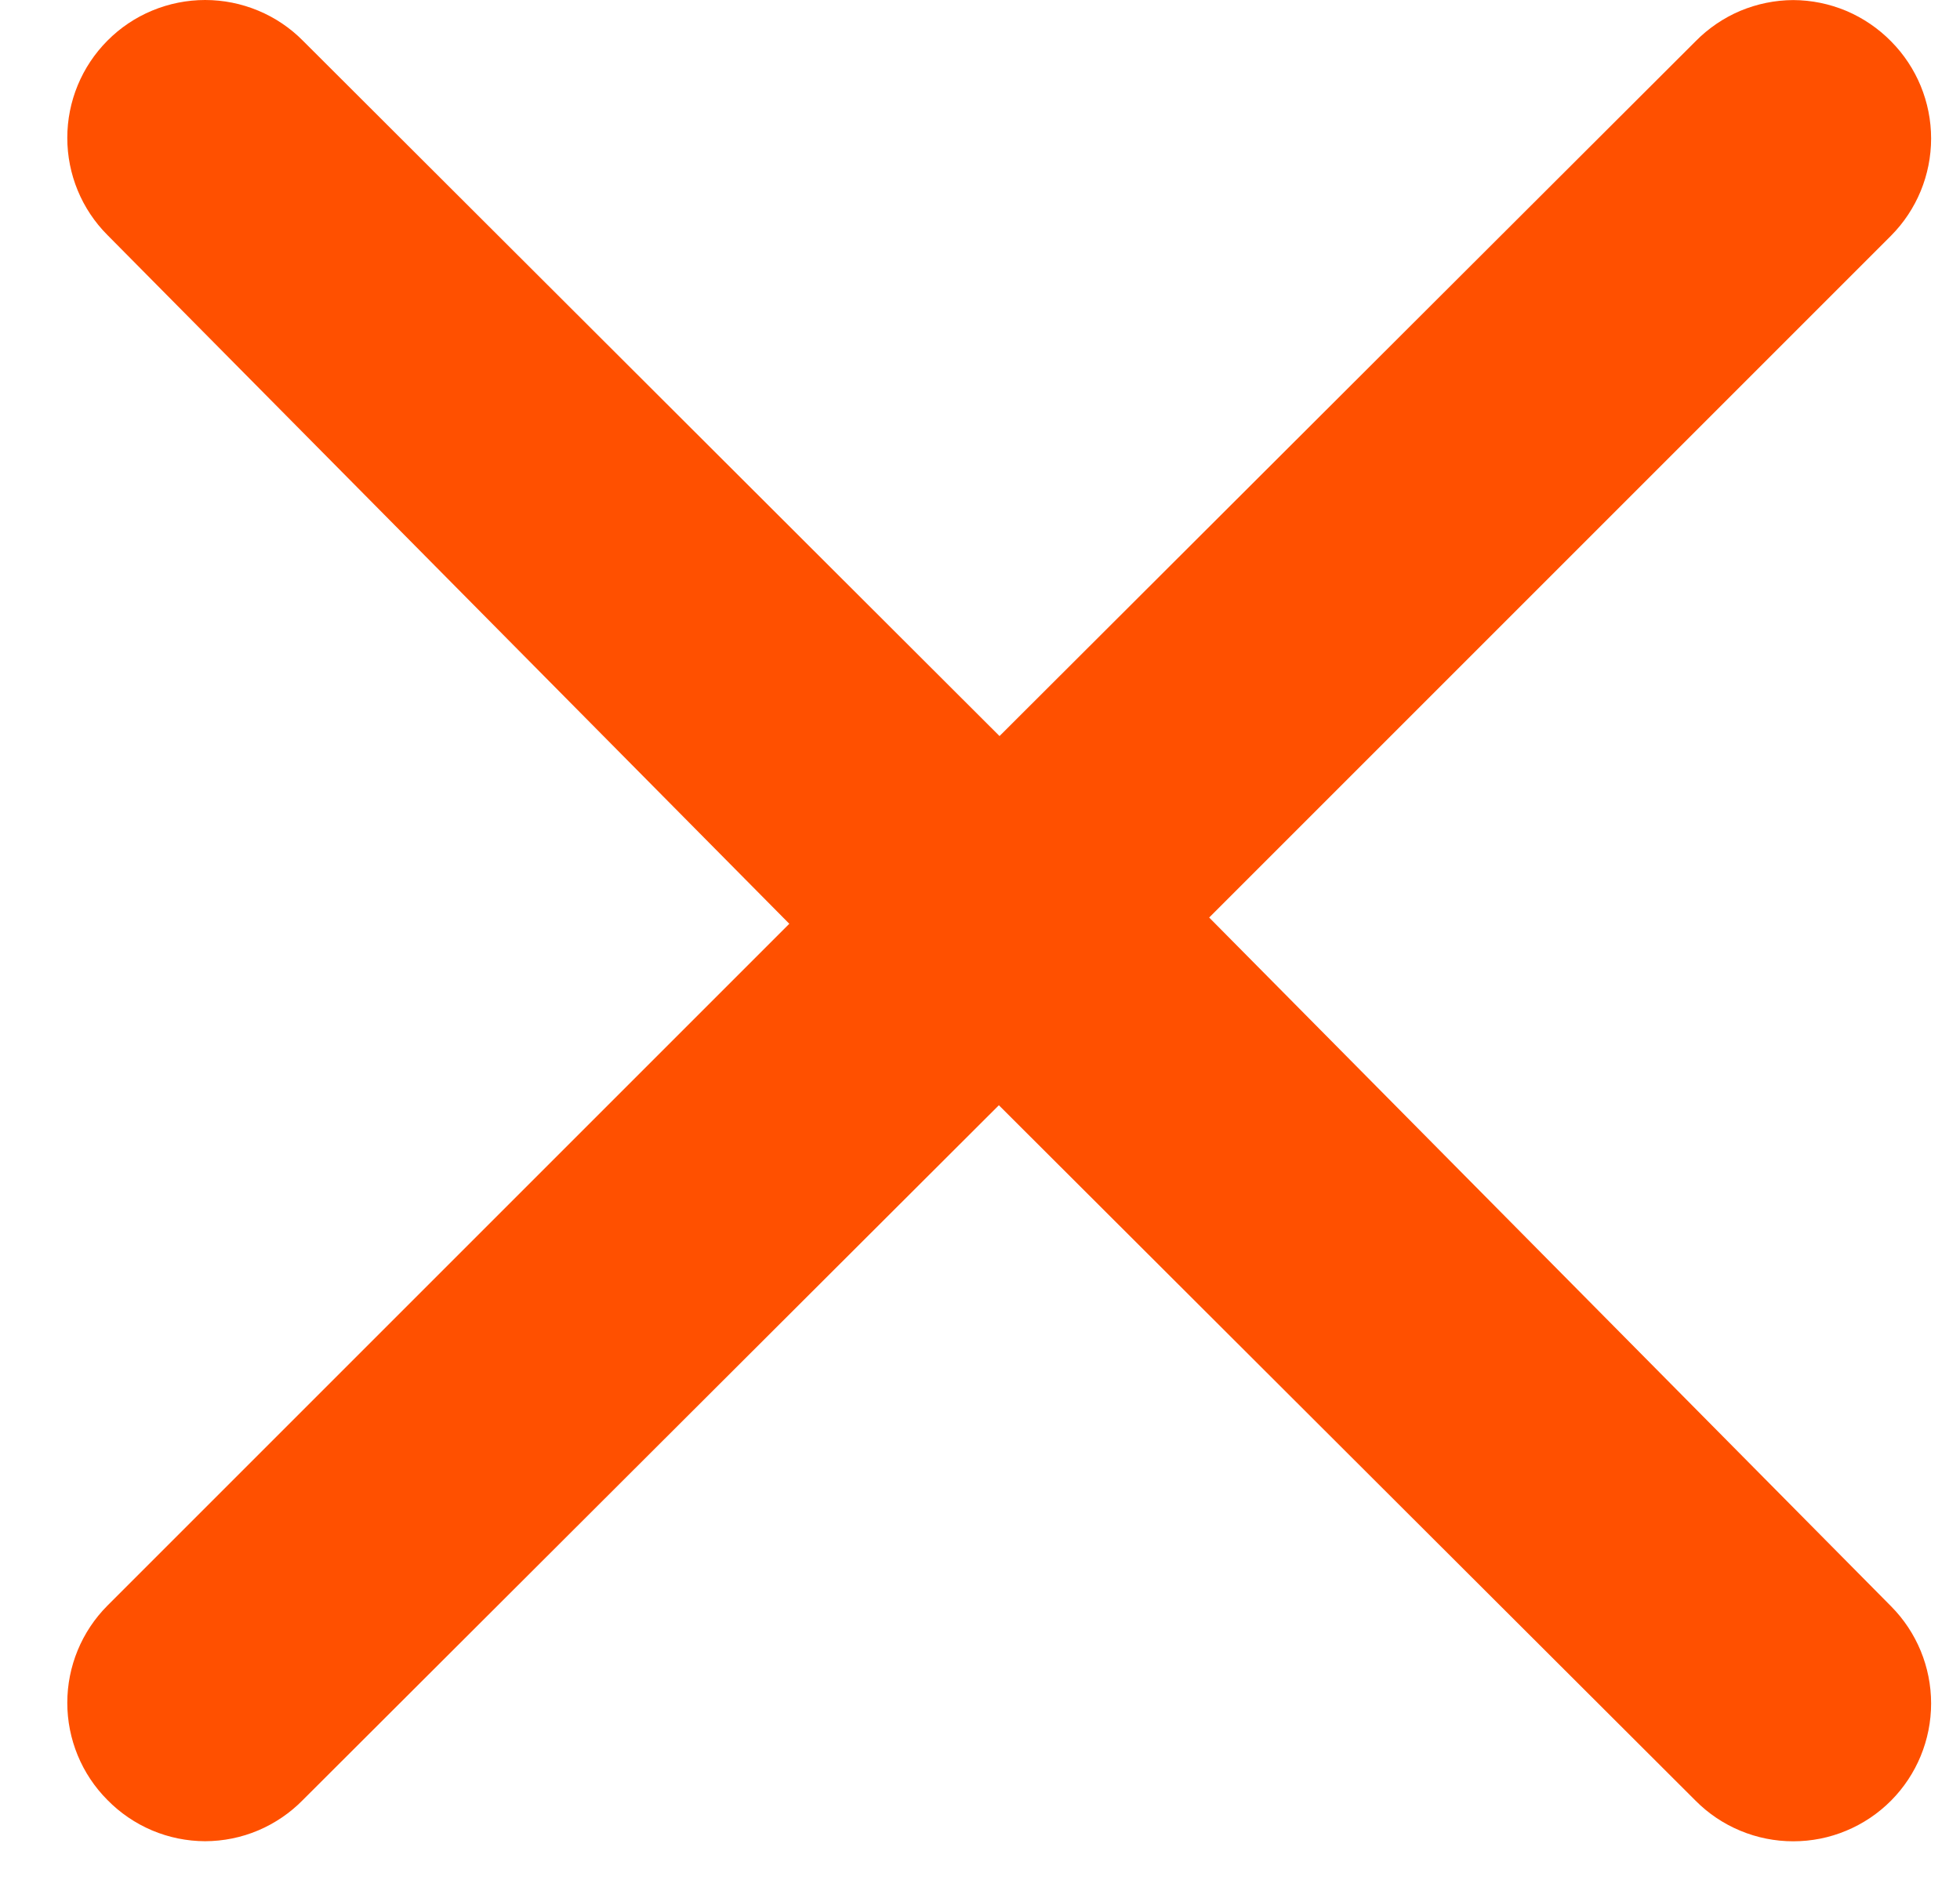 <svg width="27" height="26" viewBox="0 0 27 26" fill="none" xmlns="http://www.w3.org/2000/svg">
<path fill-rule="evenodd" clip-rule="evenodd" d="M13.76 15.226L23.356 24.805C23.532 24.983 23.742 25.124 23.973 25.22C24.205 25.317 24.453 25.366 24.703 25.366C24.954 25.366 25.202 25.317 25.433 25.22C25.664 25.124 25.874 24.983 26.051 24.805C26.404 24.449 26.602 23.968 26.602 23.467C26.602 22.965 26.404 22.485 26.051 22.129L16.657 12.64L26.051 3.246C26.404 2.89 26.602 2.409 26.602 1.908C26.602 1.407 26.404 0.926 26.051 0.57C25.875 0.391 25.665 0.248 25.434 0.15C25.203 0.053 24.954 0.002 24.703 0.001C24.452 0.002 24.204 0.053 23.972 0.15C23.741 0.248 23.532 0.391 23.356 0.57L13.769 10.14L4.173 0.561C3.997 0.383 3.787 0.242 3.556 0.146C3.325 0.05 3.077 0 2.826 0C2.576 0 2.327 0.05 2.096 0.146C1.865 0.242 1.655 0.383 1.479 0.561C1.125 0.917 0.927 1.398 0.927 1.899C0.927 2.401 1.125 2.882 1.479 3.237L10.873 12.726L1.479 22.12C1.125 22.476 0.927 22.957 0.927 23.458C0.927 23.959 1.125 24.441 1.479 24.796C1.654 24.975 1.864 25.118 2.095 25.216C2.327 25.314 2.575 25.364 2.826 25.365C3.077 25.364 3.326 25.314 3.557 25.216C3.788 25.118 3.998 24.975 4.173 24.796L13.76 15.226Z" fill="#FF5000"/>
</svg>
